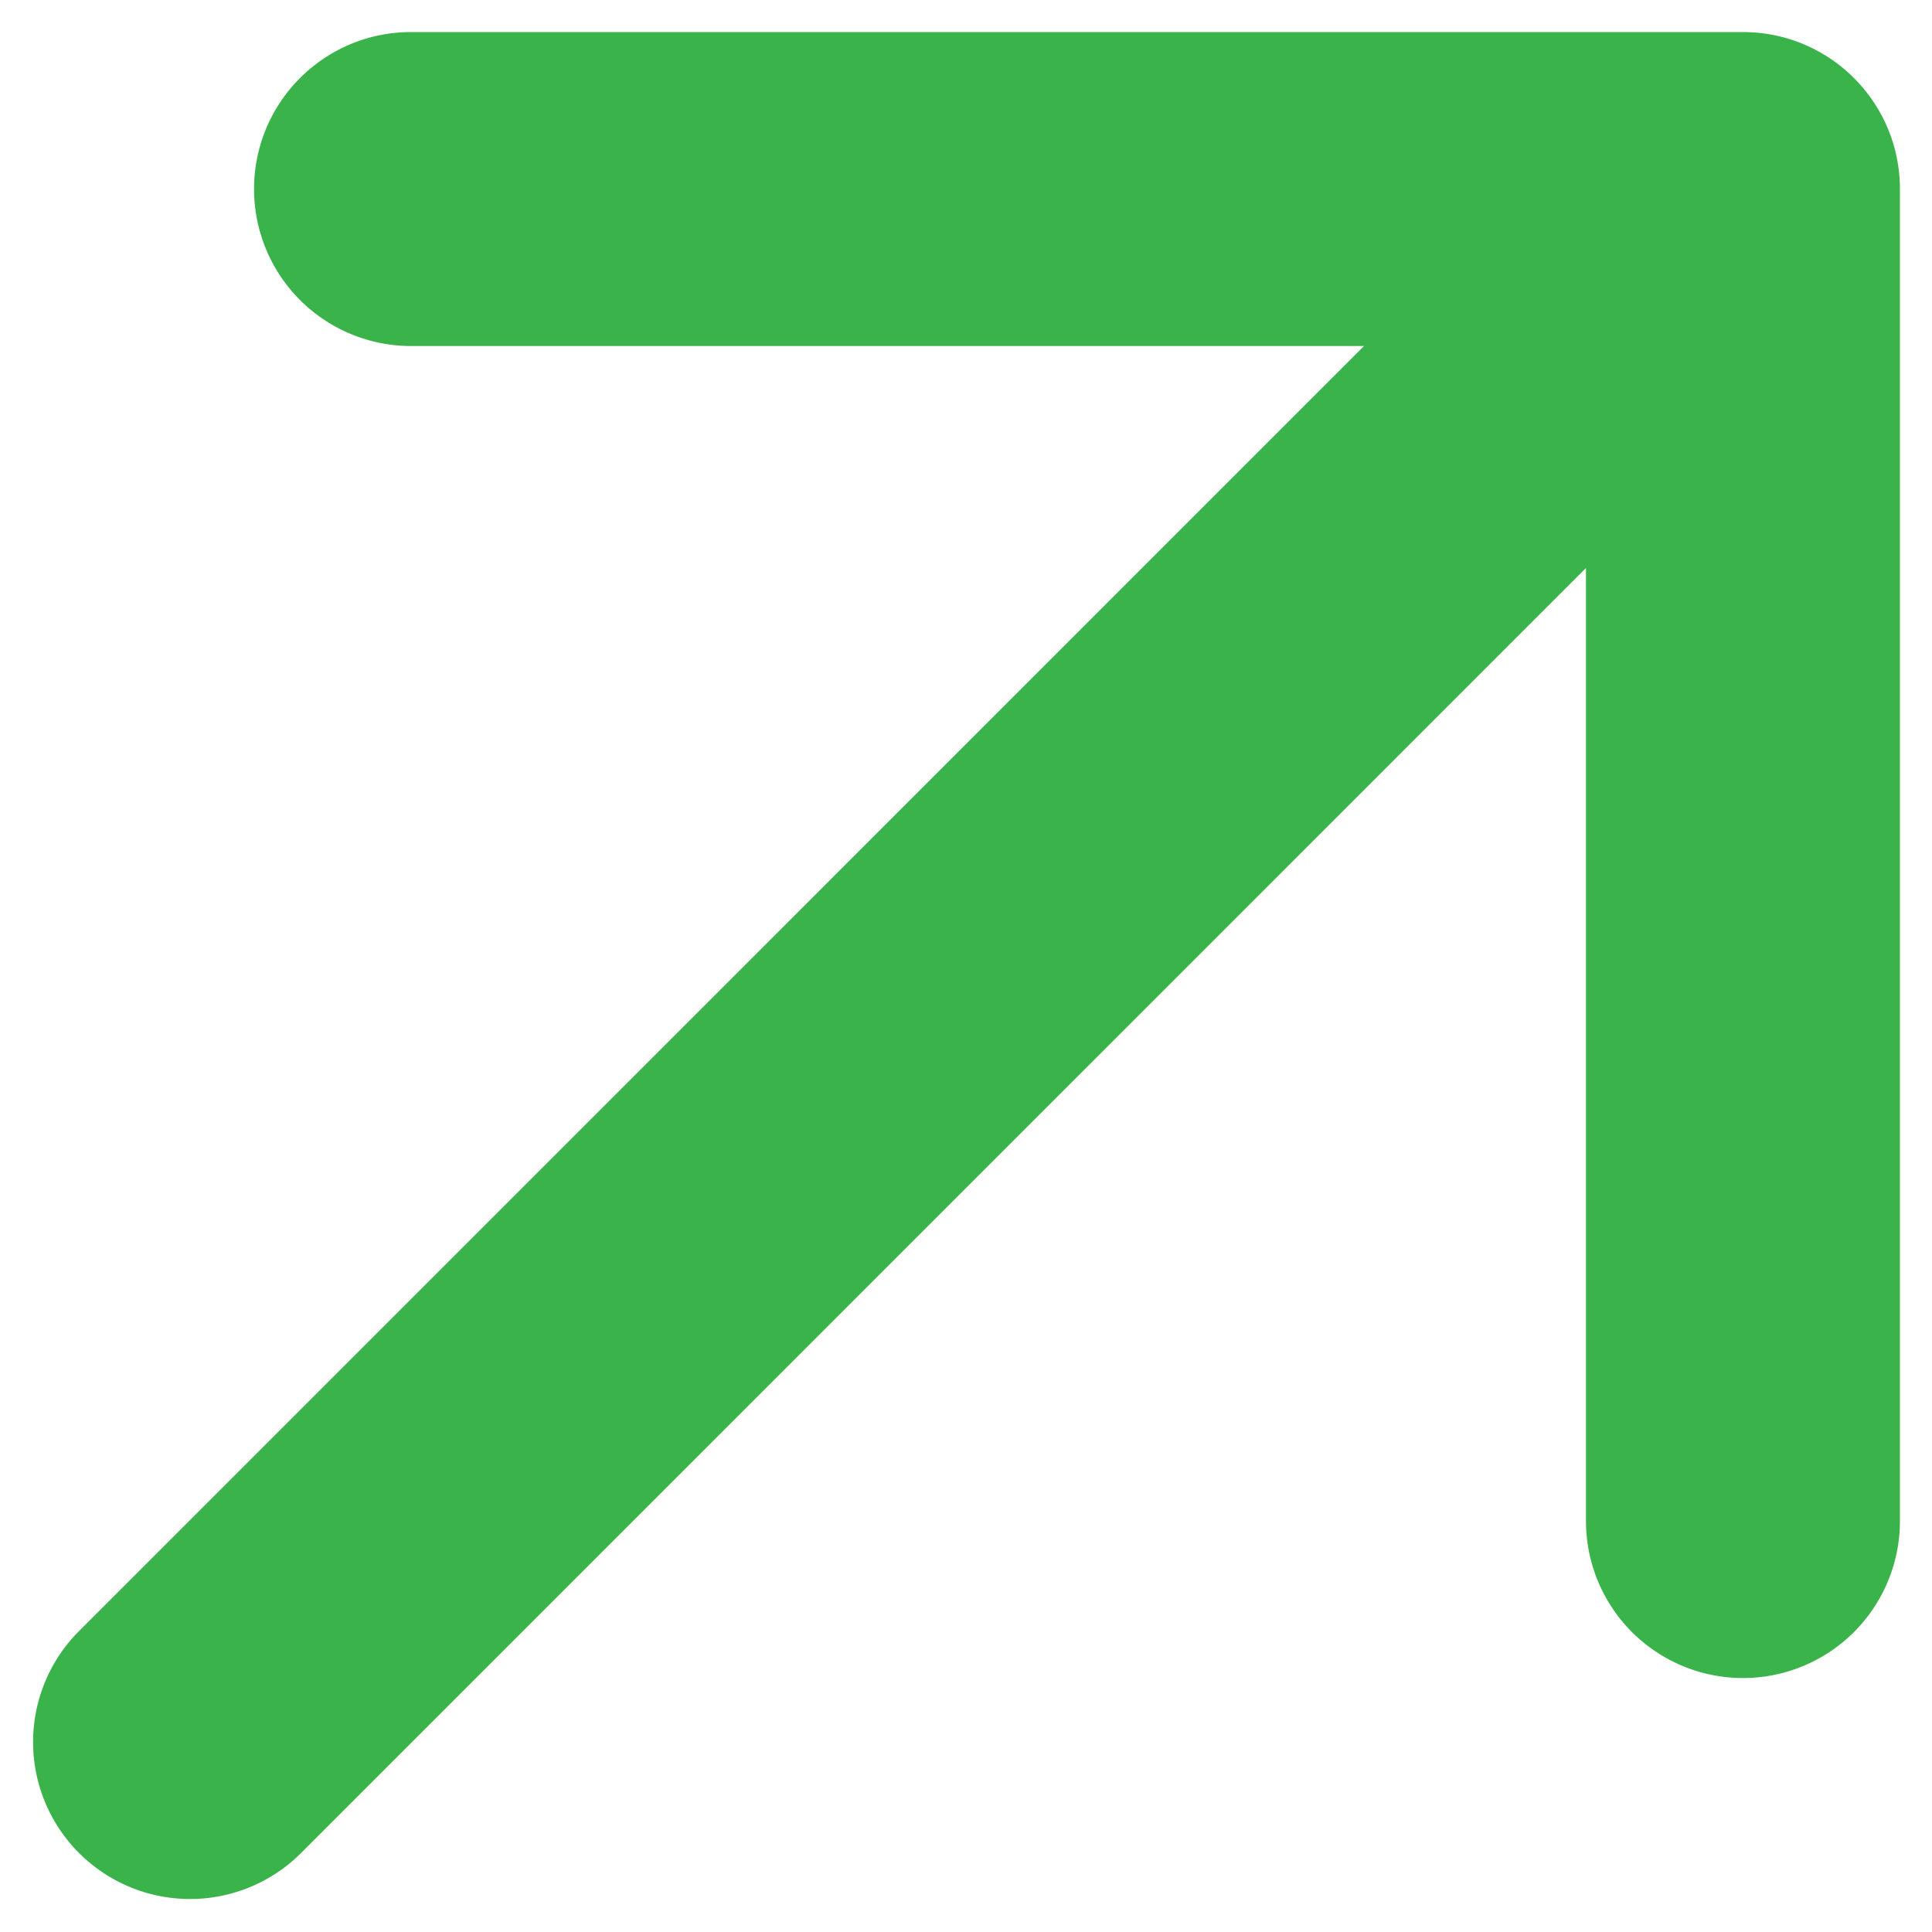 <svg width="20" height="20" fill="none" xmlns="http://www.w3.org/2000/svg"><path fill-rule="evenodd" clip-rule="evenodd" d="M2.63 1.957c0-.897.727-1.625 1.625-1.625h13.788c.898 0 1.625.728 1.625 1.625v13.789a1.625 1.625 0 1 1-3.25 0V5.88L3.106 19.193a1.625 1.625 0 0 1-2.298-2.298L14.12 3.582H4.255A1.625 1.625 0 0 1 2.63 1.957Z" fill="#3AB44A"/></svg>